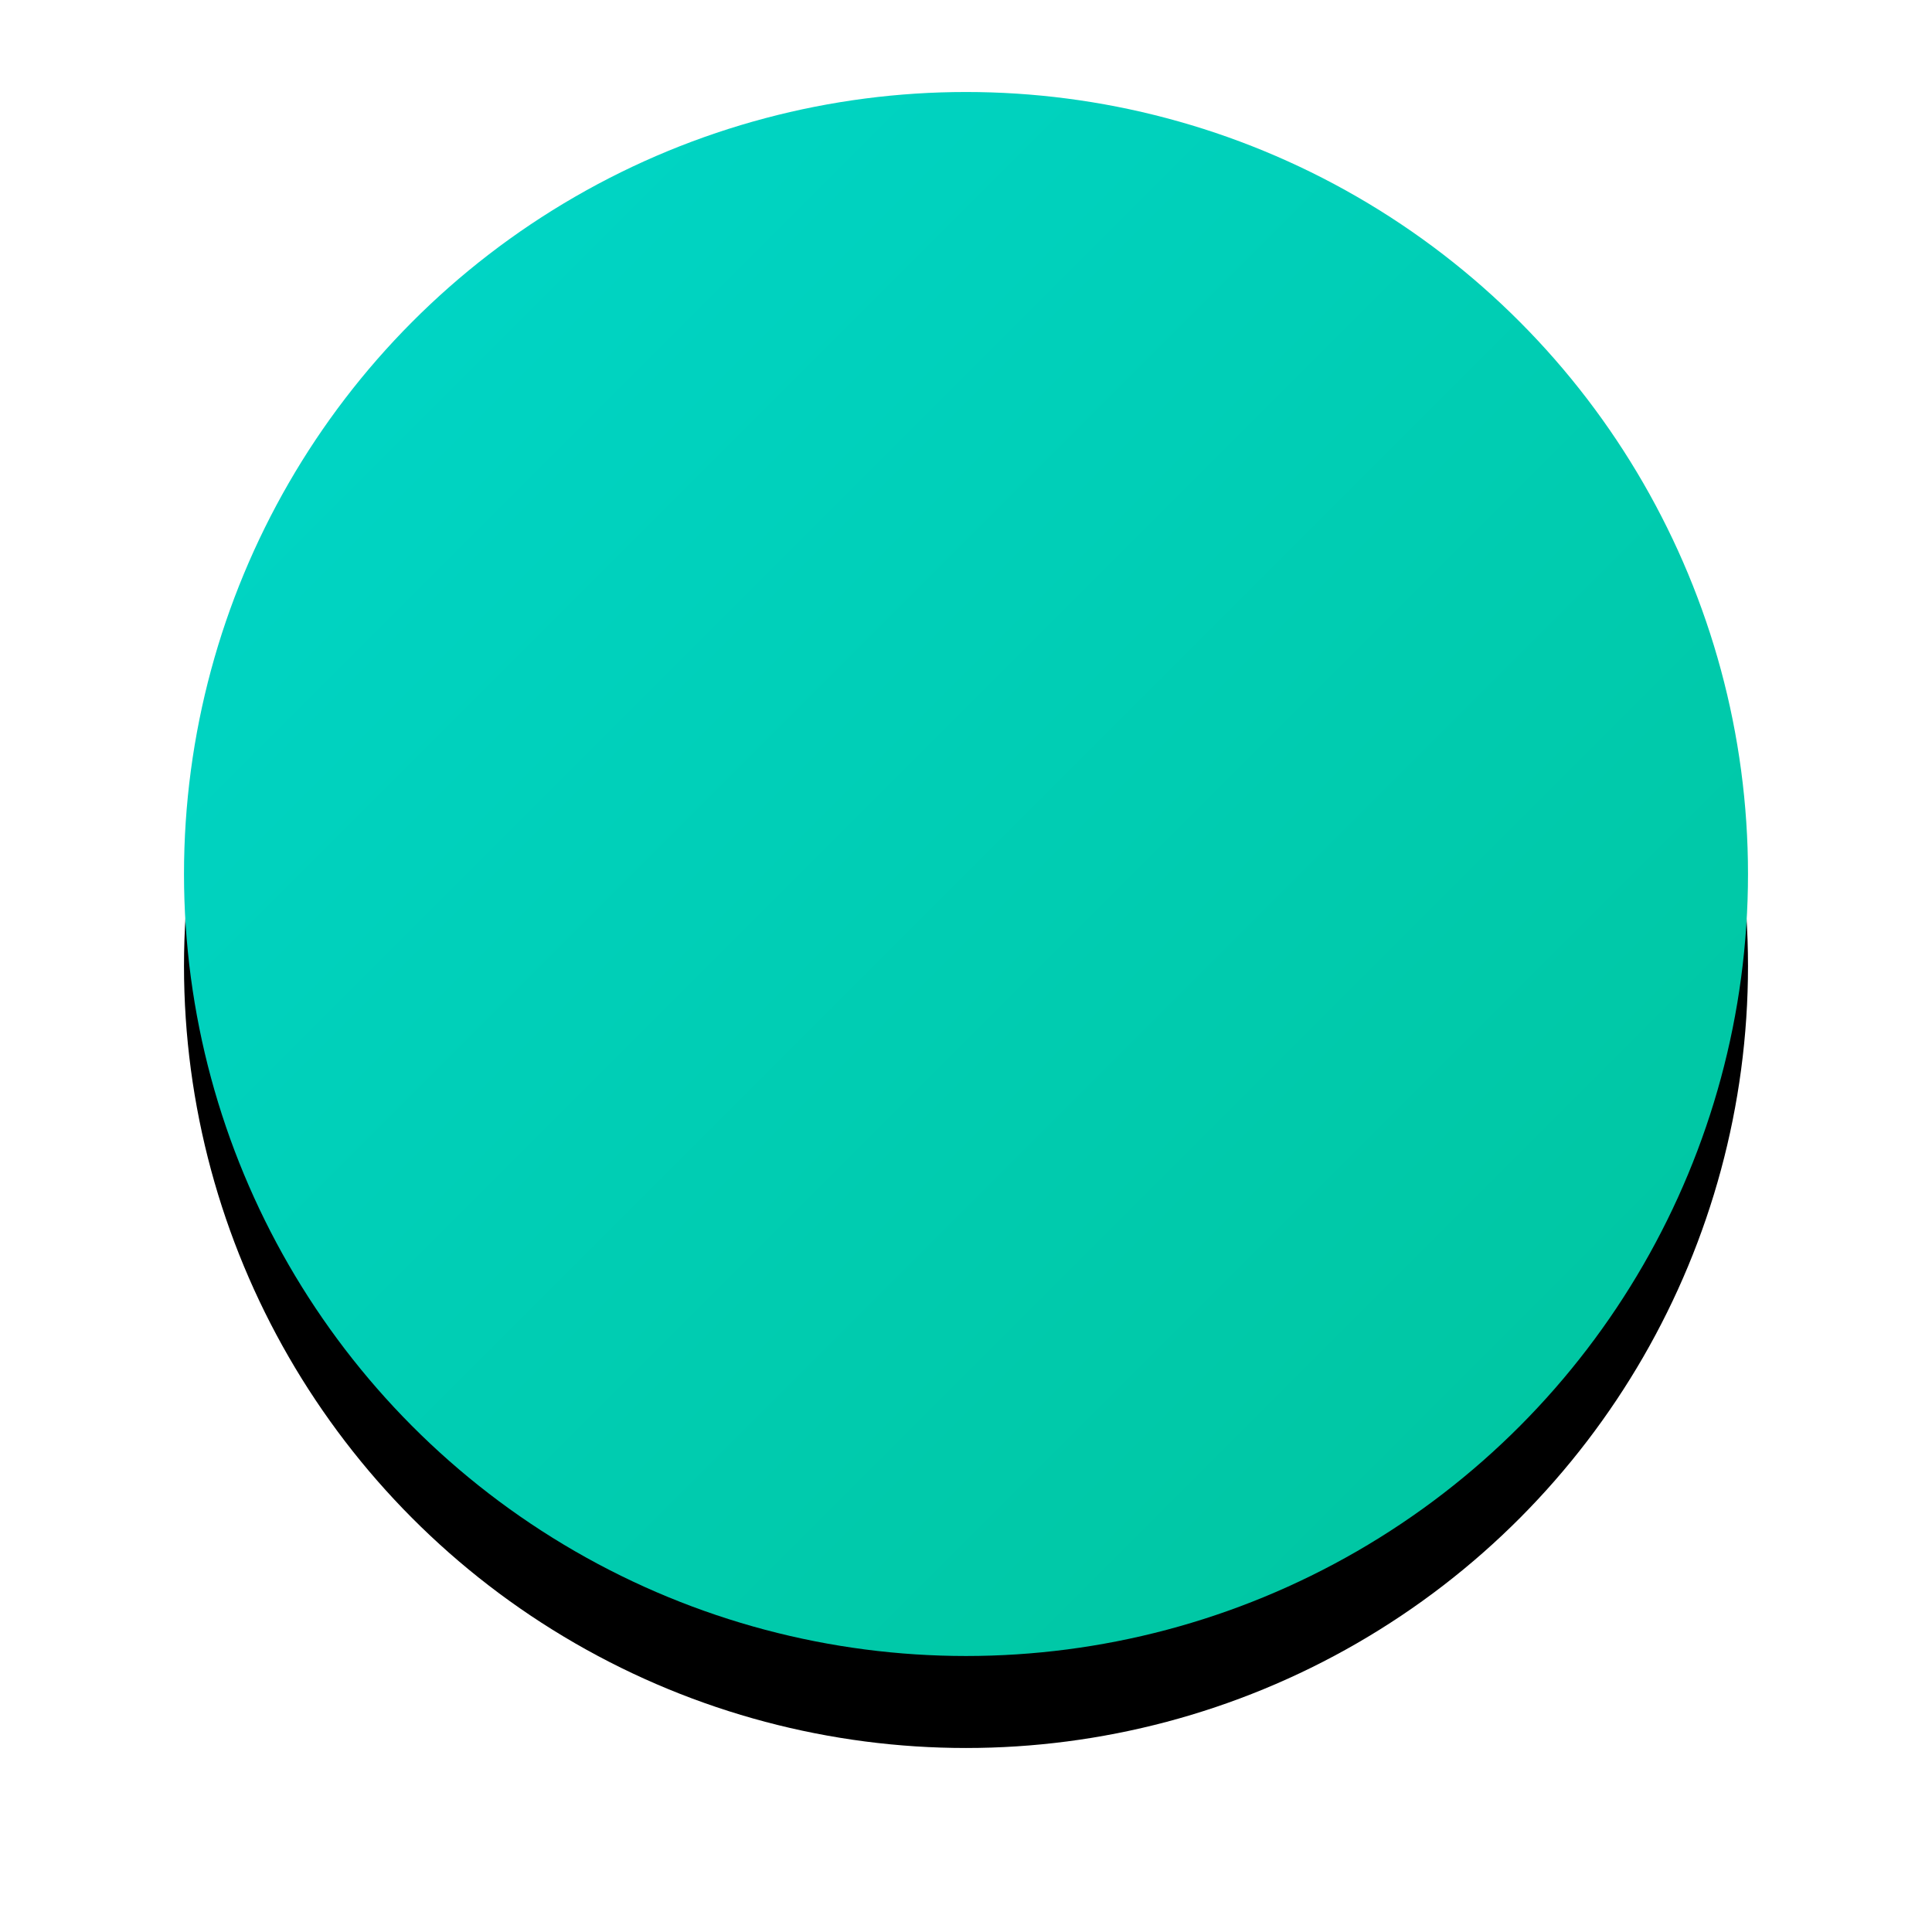 <svg xmlns="http://www.w3.org/2000/svg" xmlns:xlink="http://www.w3.org/1999/xlink" width="42" height="42" viewBox="0 0 42 42">
    <defs>
        <linearGradient id="c" x1="100%" x2="0%" y1="100%" y2="0%">
            <stop offset="0%" stop-color="#00C49C"/>
            <stop offset="100%" stop-color="#00D7CB"/>
        </linearGradient>
        <circle id="b" cx="1217" cy="865" r="17"/>
        <filter id="a" width="141.2%" height="141.2%" x="-20.6%" y="-14.7%" filterUnits="objectBoundingBox">
            <feOffset dy="2" in="SourceAlpha" result="shadowOffsetOuter1"/>
            <feGaussianBlur in="shadowOffsetOuter1" result="shadowBlurOuter1" stdDeviation="2"/>
            <feColorMatrix in="shadowBlurOuter1" values="0 0 0 0 0 0 0 0 0 0 0 0 0 0 0 0 0 0 0.08 0"/>
        </filter>
    </defs>
    <g fill="none" fill-rule="evenodd" transform="translate(-1196 -846)">
        <use fill="#000" filter="url(#a)" xlink:href="#b"/>
        <use fill="url(#c)" xlink:href="#b"/>
    </g>
</svg>
